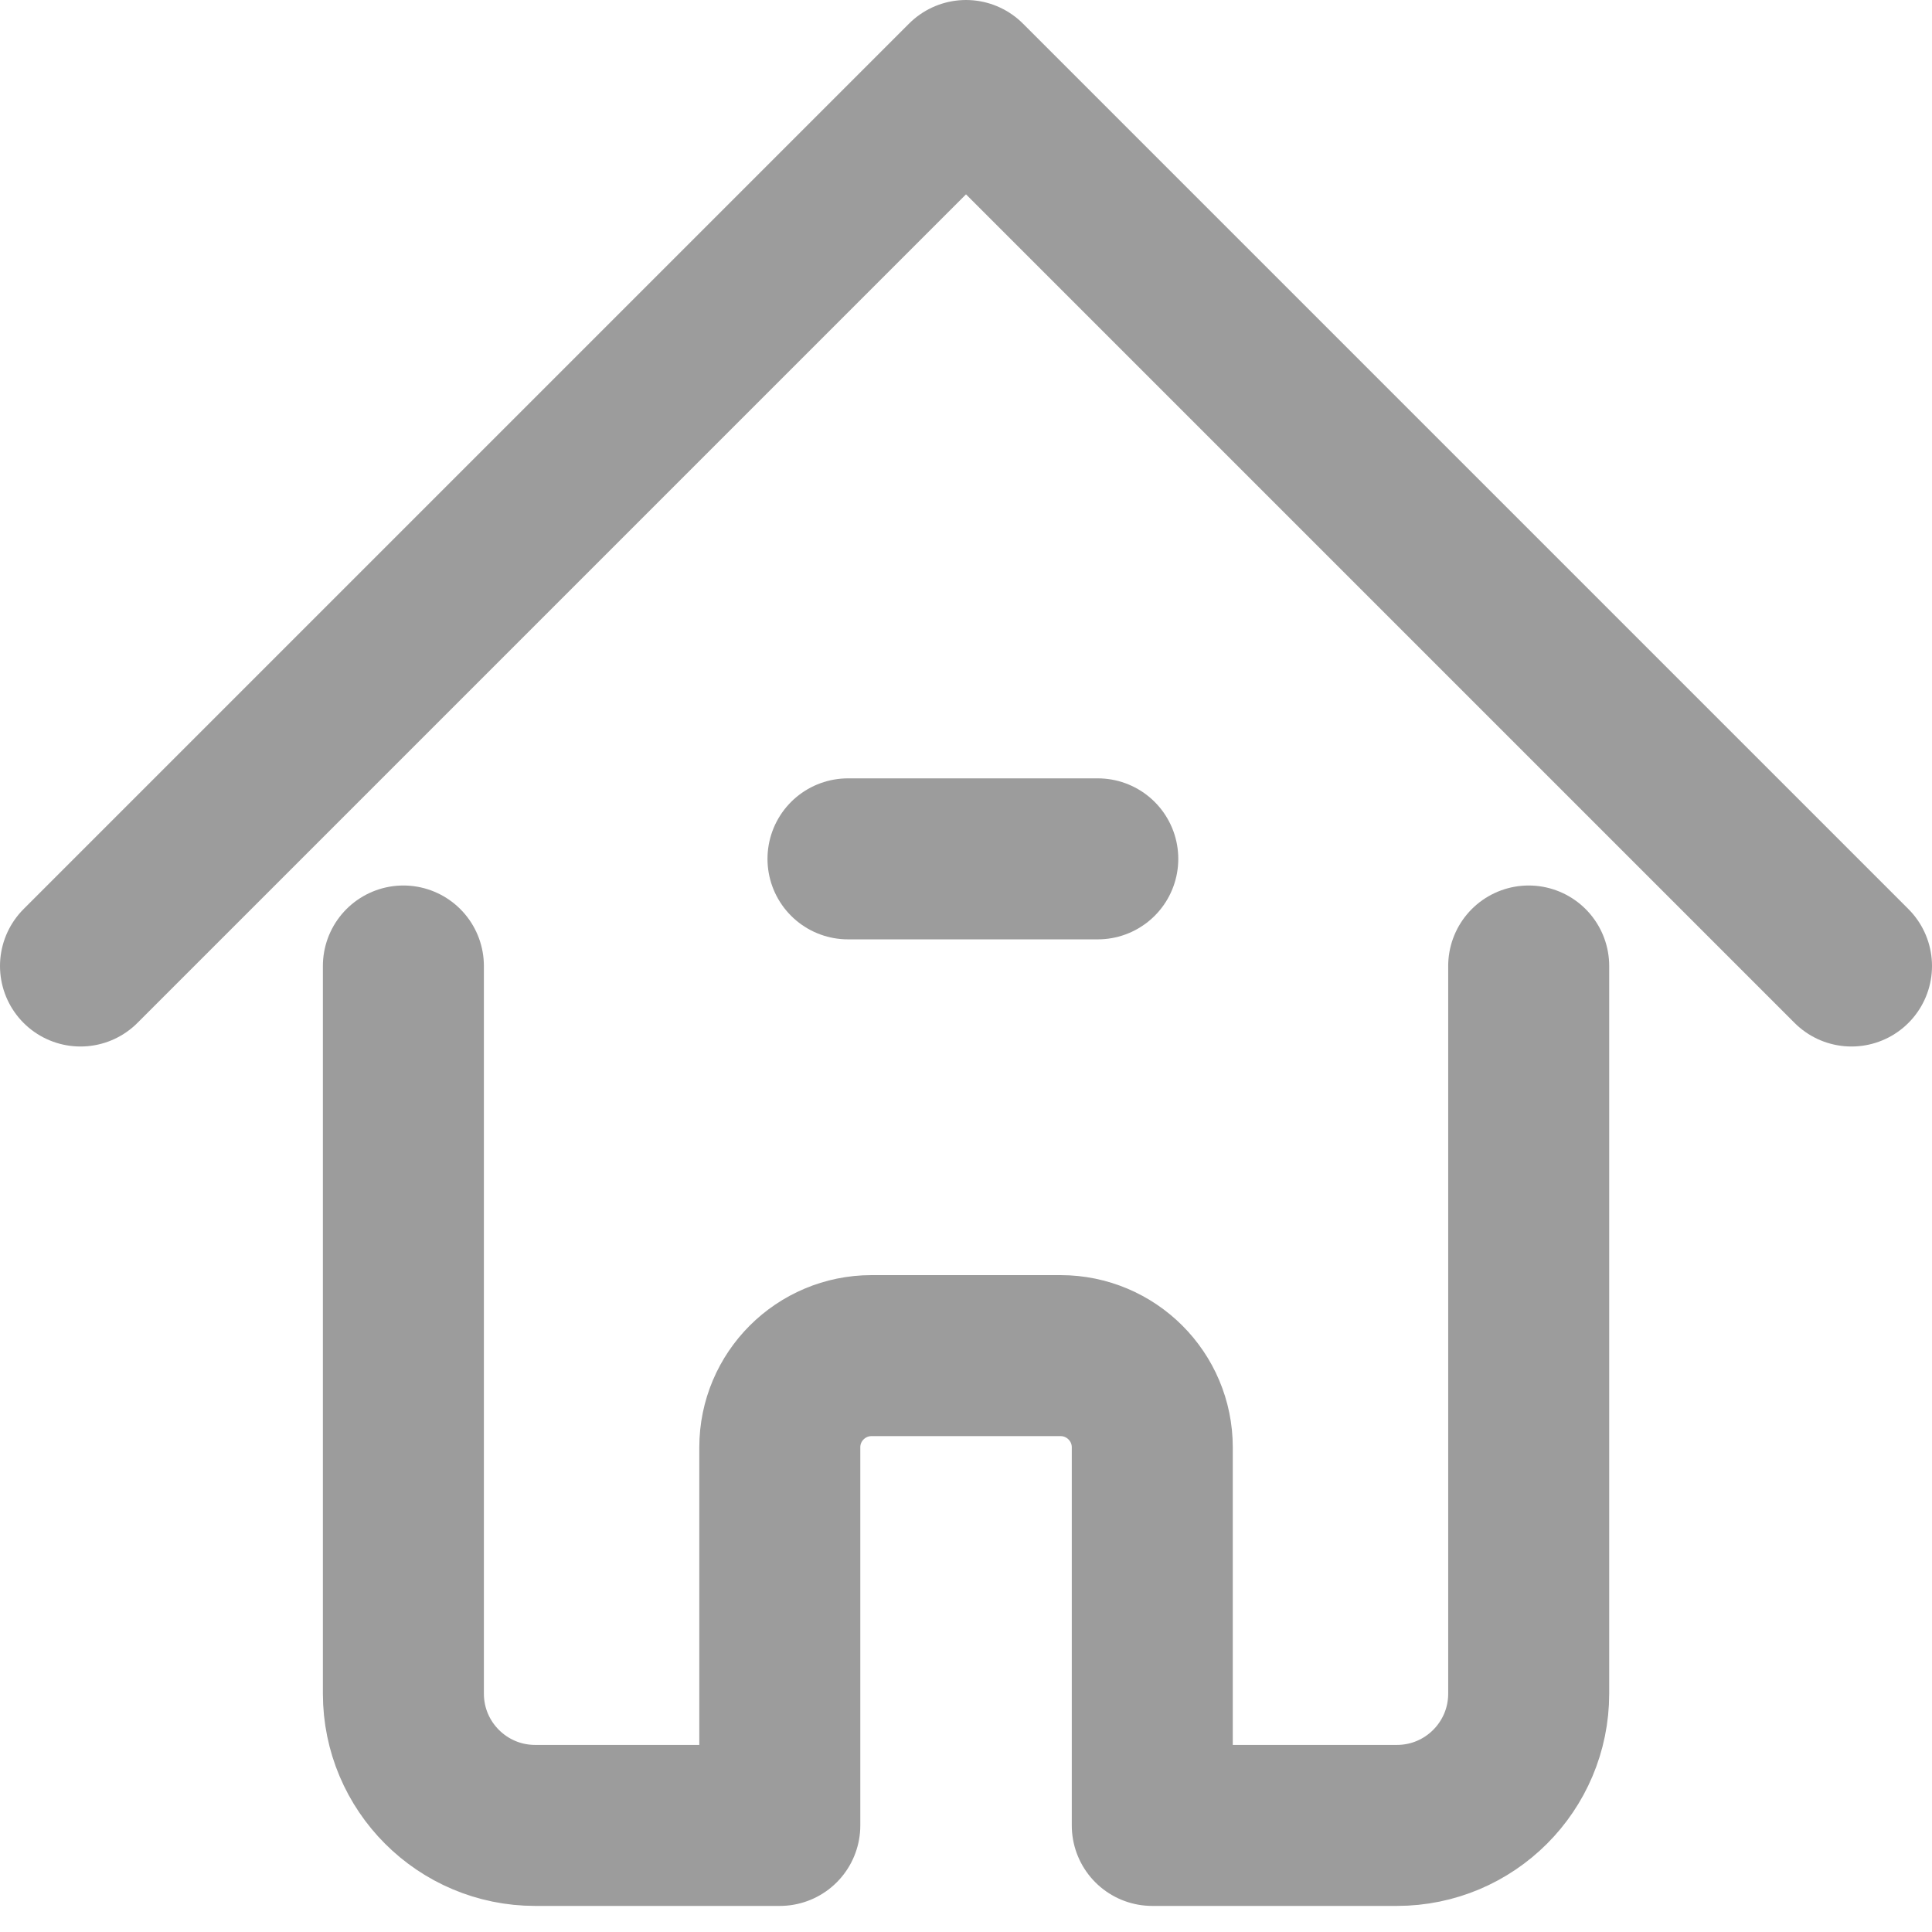 <?xml version="1.0" encoding="UTF-8"?>
<svg width="24px" height="24px" viewBox="0 0 24 24" version="1.1" xmlns="http://www.w3.org/2000/svg" xmlns:xlink="http://www.w3.org/1999/xlink">
    <title>首页-1</title>
    <g id="普通" stroke="none" stroke-width="1" fill="none" fill-rule="evenodd" stroke-linecap="round" stroke-linejoin="round">
        <g id="画板" transform="translate(-60, -206)" stroke="#9C9C9C">
            <g id="首页-1" transform="translate(59, 205)">
                <g id="编组" transform="translate(2, 2)">
                    <path d="M4.011,11 L4.011,20.039 C4.011,20.943 4.744,21.676 5.648,21.676 L8.687,21.676 L8.687,16.979 C8.687,16.35 9.198,15.84 9.827,15.84 L12.174,15.84 C12.803,15.84 13.314,16.35 13.314,16.979 L13.314,21.676 L16.353,21.676 C17.257,21.676 17.99,20.943 17.99,20.039 L17.99,11" id="Stroke-1" stroke-width="2"></path>
                    <polyline id="Stroke-3" stroke-width="2" points="-0 11 11 -0 22 11"></polyline>
                    <line x1="12.637" y1="9.669" x2="9.534" y2="9.669" id="Stroke-5" stroke-width="2"></line>
                </g>
            </g>
        </g>
    </g>
</svg>
